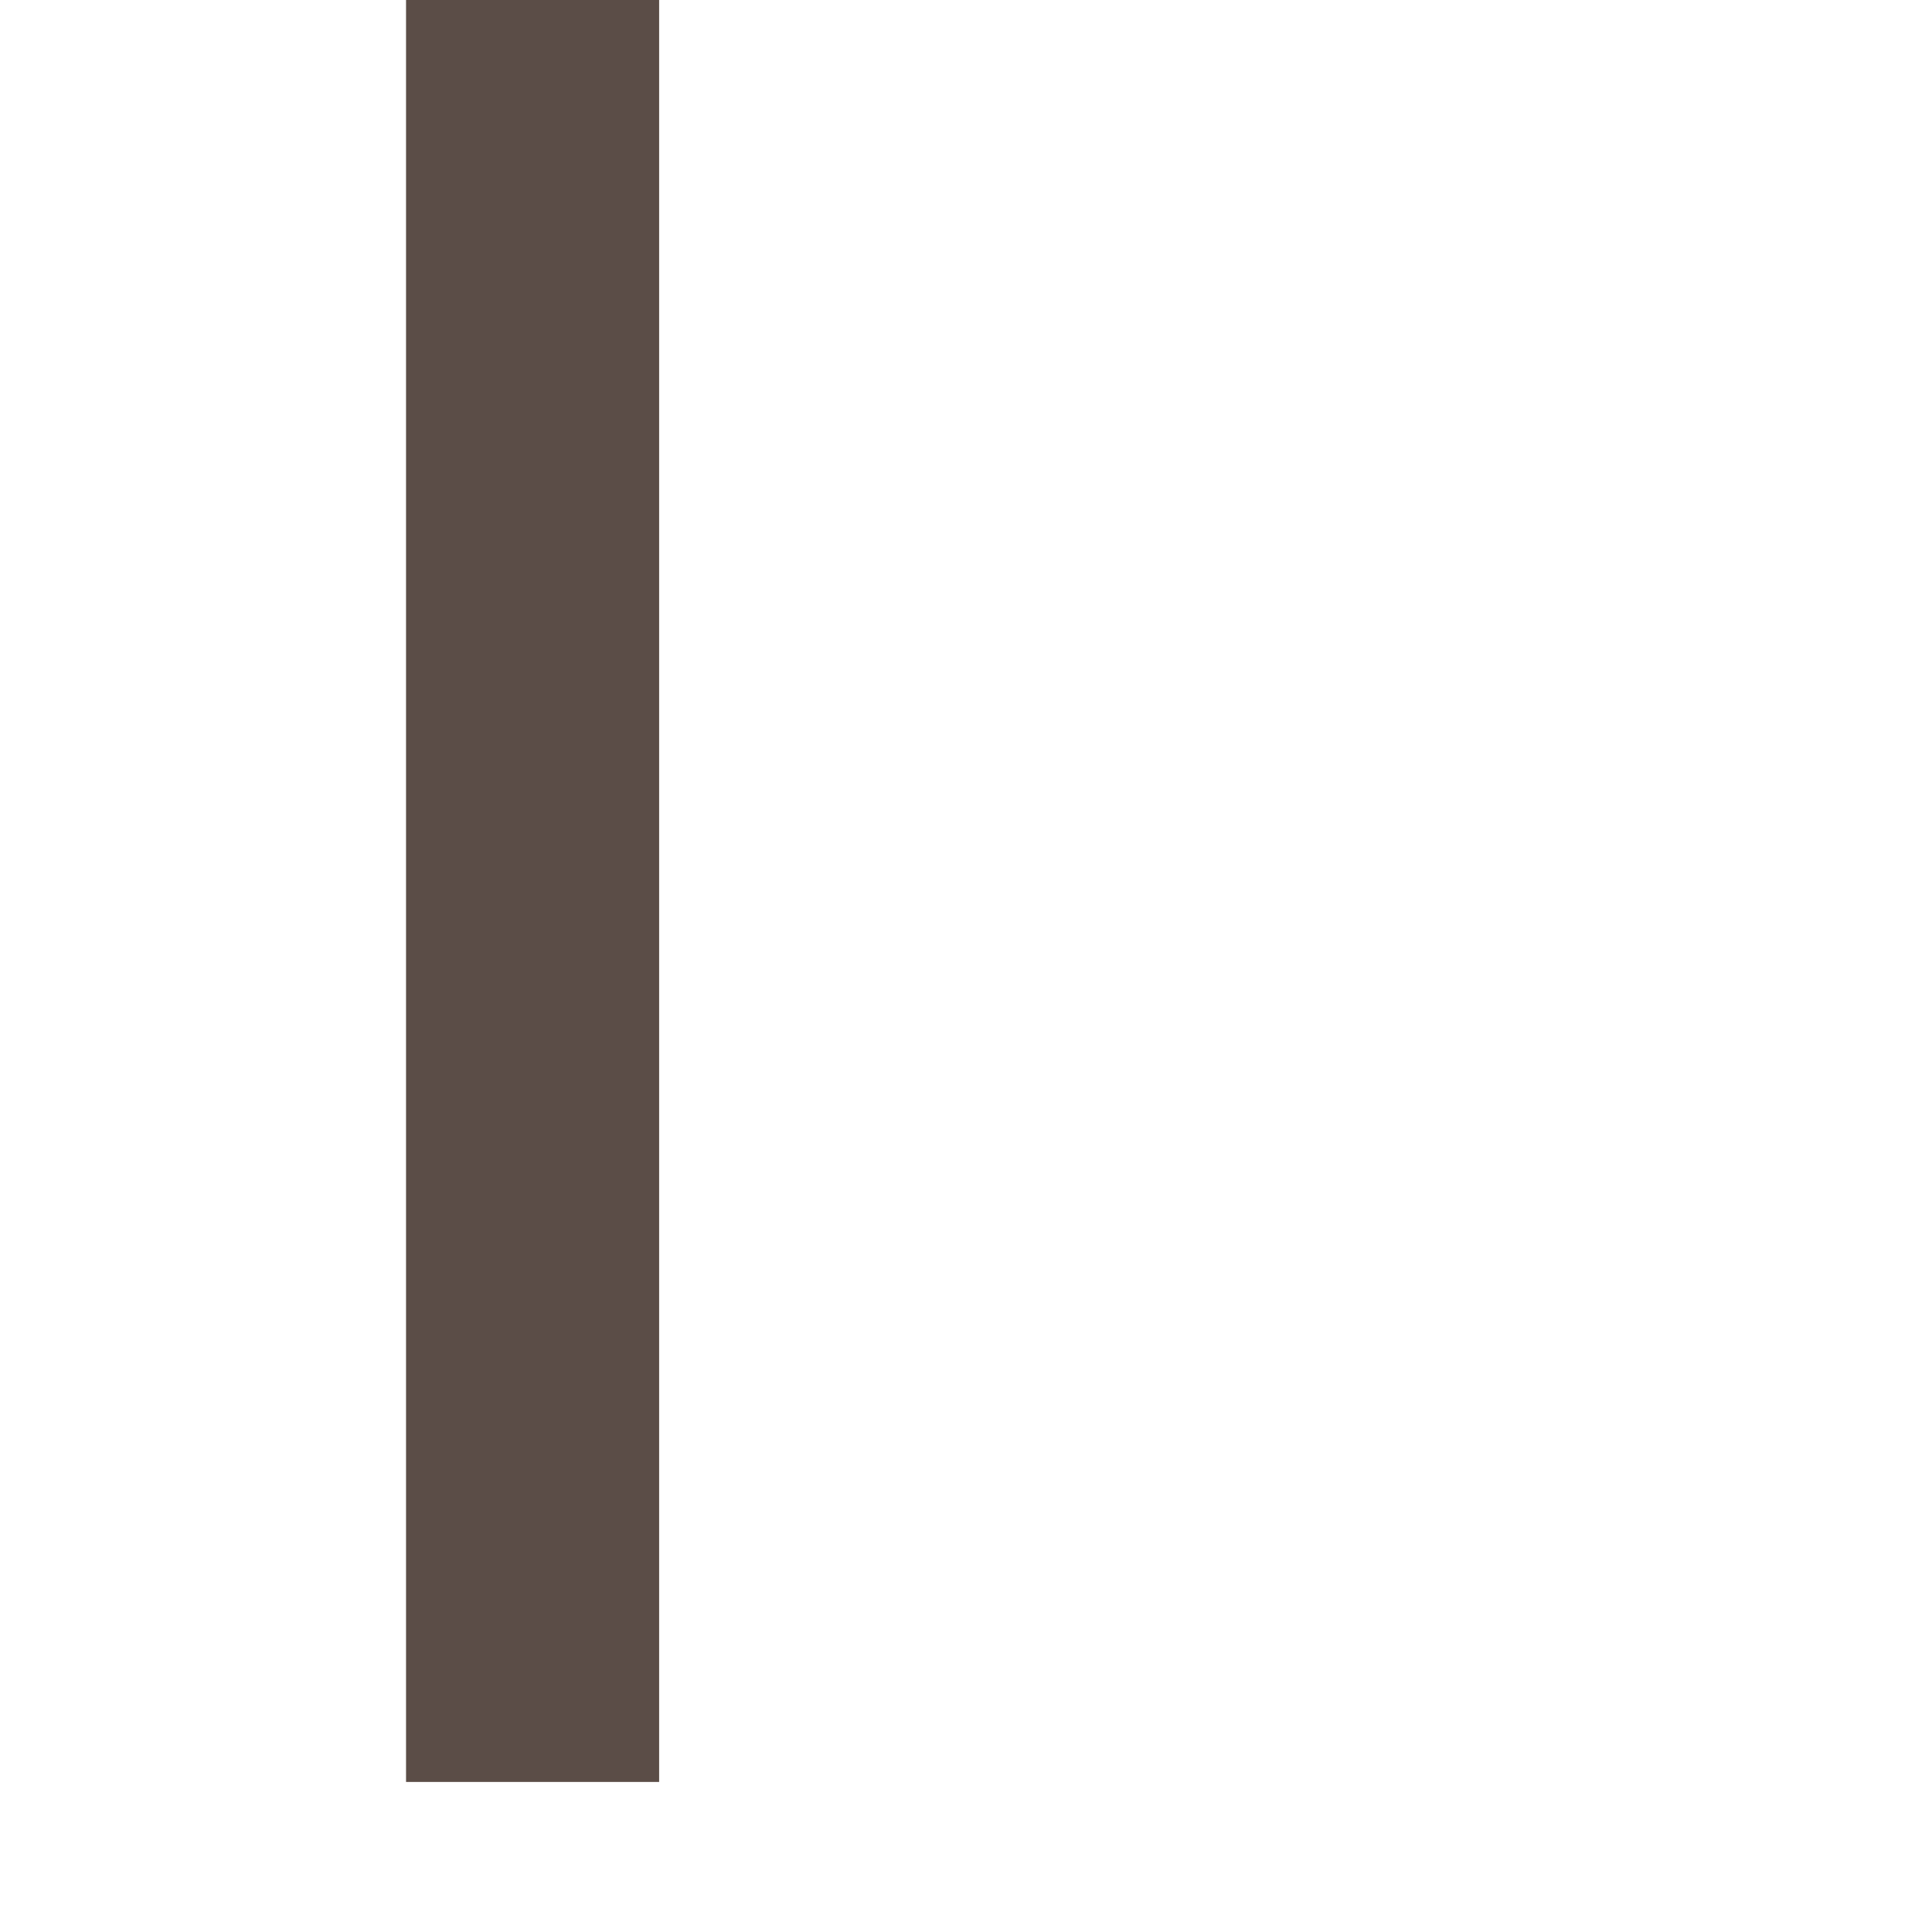 <svg width="6" height="6" viewBox="0 0 6 6" fill="none" xmlns="http://www.w3.org/2000/svg" xmlns:xlink="http://www.w3.org/1999/xlink">
<path d="M-0.912,-0.126L-0.912,-0.835L4.228,-0.835L4.228,-0.126L2.047,-0.126L2.047,5.534L1.261,5.534L1.261,-0.126L-0.912,-0.126Z" fill="#5B4D47"/>
</svg>
